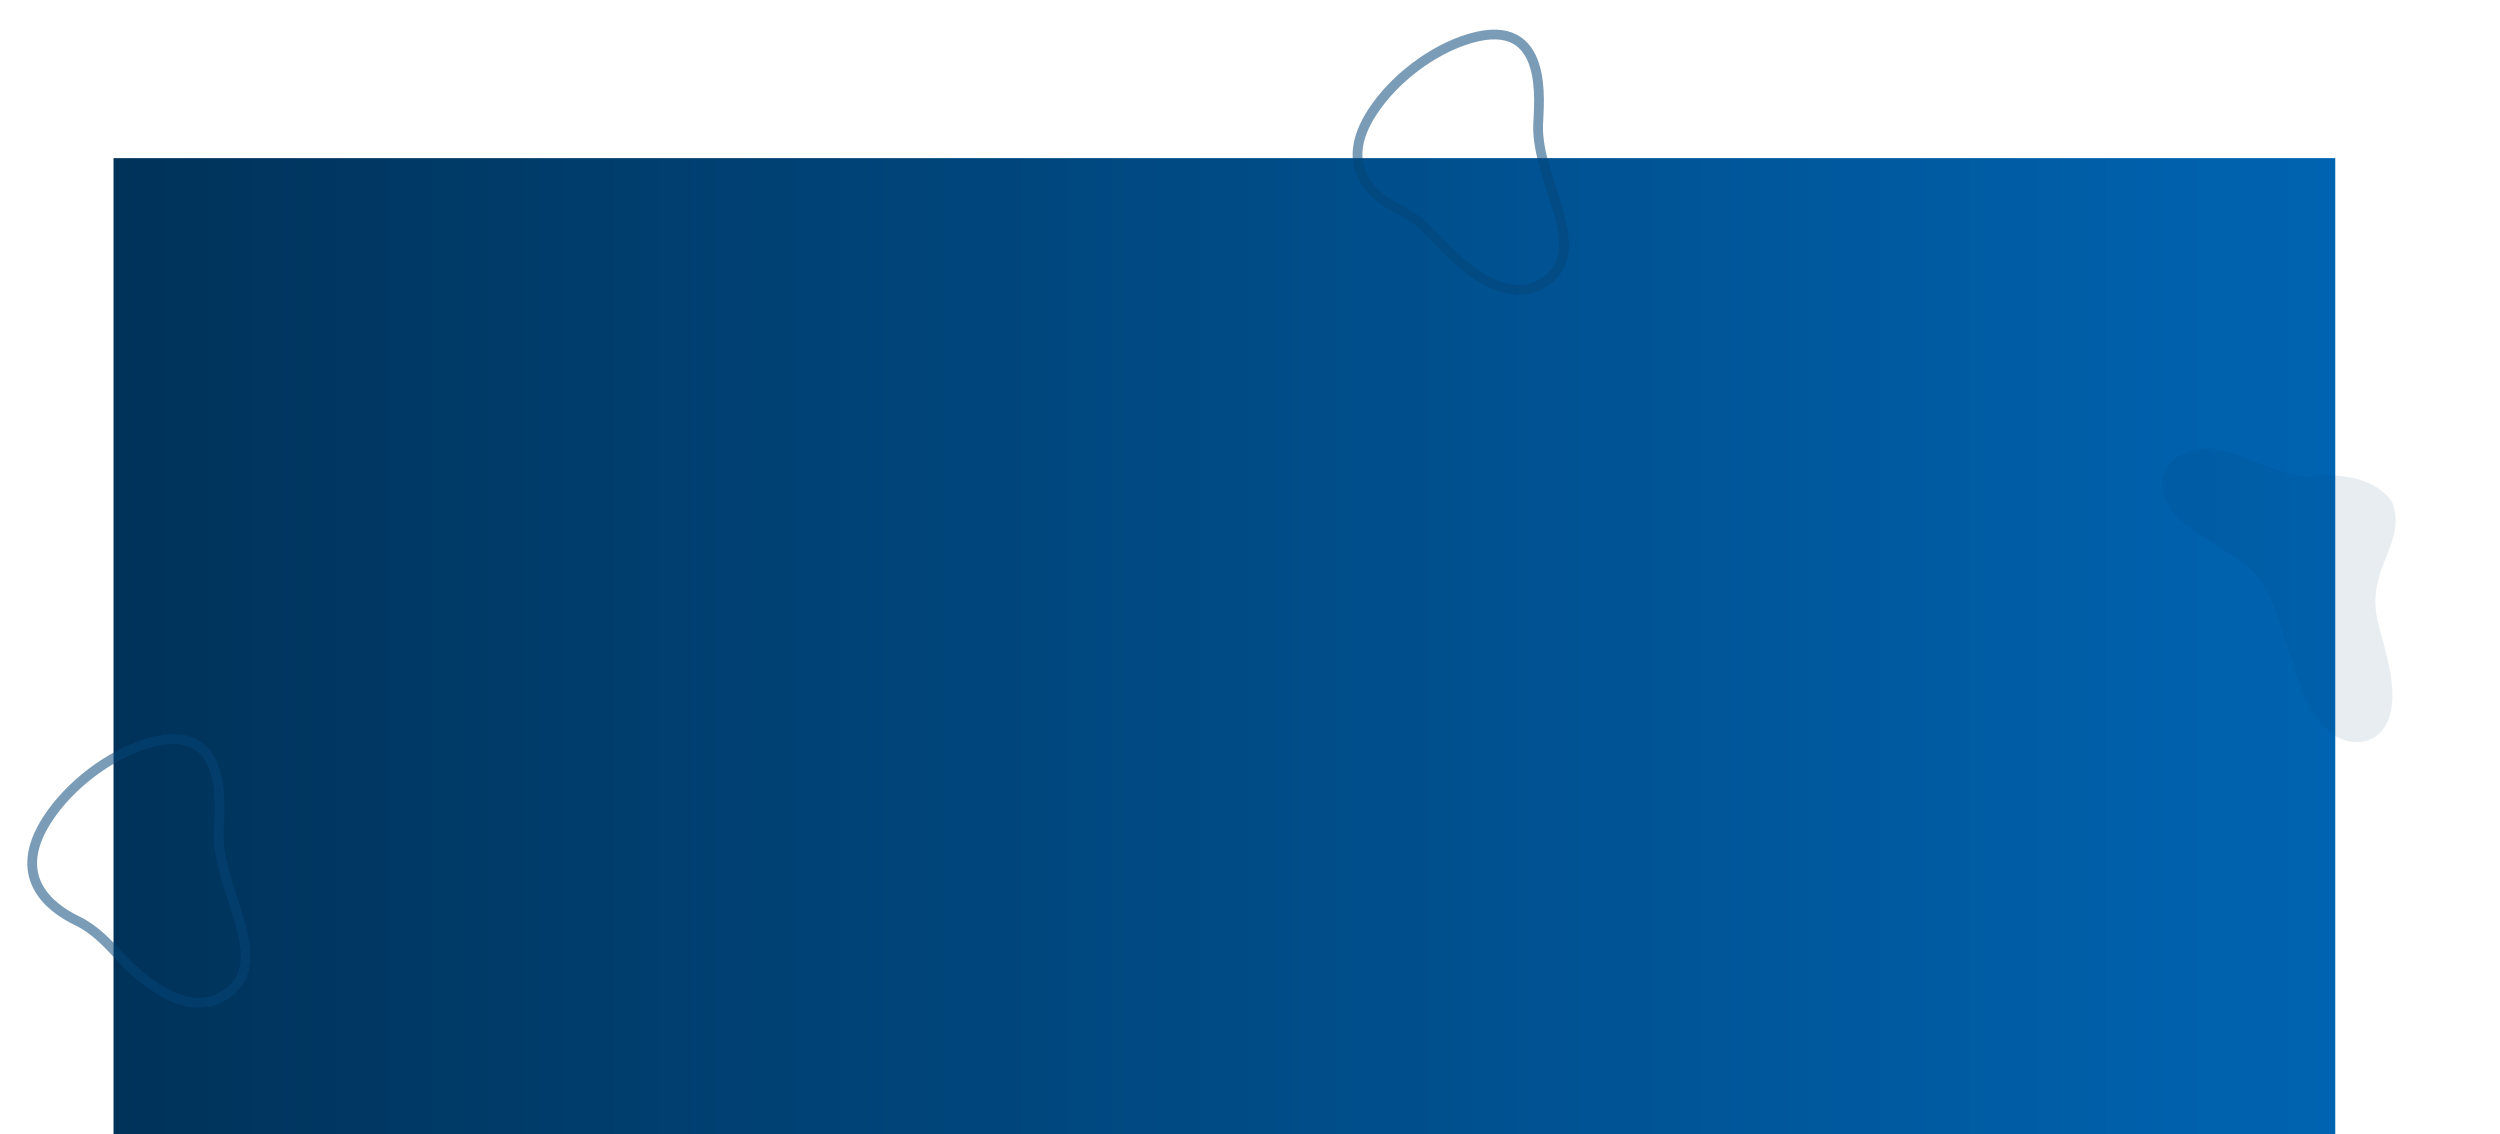 <svg xmlns="http://www.w3.org/2000/svg" xmlns:xlink="http://www.w3.org/1999/xlink" width="1537.098" height="697.215" viewBox="0 0 1537.098 697.215">
  <defs>
    <linearGradient id="linear-gradient" x1="1" y1="0.477" x2="0" y2="0.477" gradientUnits="objectBoundingBox">
      <stop offset="0" stop-color="#0064b2"/>
      <stop offset="1" stop-color="#003259"/>
    </linearGradient>
    <clipPath id="clip-path">
      <rect id="Rectángulo_201" data-name="Rectángulo 201" width="205.335" height="134.29" fill="#004881"/>
    </clipPath>
  </defs>
  <g id="BG-internet-sky-desktop" transform="translate(69.805 97.215)">
    <path id="Trazado_615" data-name="Trazado 615" d="M0,0H1366V600H0Z" fill="url(#linear-gradient)"/>
    <path id="Trazado_618" data-name="Trazado 618" d="M6.836,12.561C-14.663,39.9,29.544,71.783,37.8,106.392c3.088,12.948,10.631,69.558,55.946,41.943,21.3-12.984,40.183-37.554,47.871-61.329,12.829-39.681-14.582-51.965-33.926-55.6C95.879,29.2,85.8,22.71,75.815,16.451,64.088,9.1,26.159-12.012,6.836,12.561Z" transform="matrix(-0.966, -0.259, 0.259, -0.966, 73.633, 527.225)" fill="none" stroke="#044578" stroke-width="6" opacity="0.53"/>
    <path id="Trazado_619" data-name="Trazado 619" d="M6.651,12.195C-14.166,38.666,28.638,69.537,36.63,103.048c2.99,12.537,10.294,67.35,54.17,40.612,20.627-12.572,38.907-36.363,46.352-59.383,12.422-38.422-14.119-50.316-32.85-53.832C92.868,28.3,83.113,22.021,73.441,15.961,62.085,8.847,25.36-11.6,6.651,12.195Z" transform="matrix(-0.966, -0.259, 0.259, -0.966, 884.577, 88.699)" fill="none" stroke="#044578" stroke-width="6" opacity="0.53"/>
    <g id="Grupo_279" data-name="Grupo 279" transform="translate(1309.997 133.571) rotate(40)">
      <g id="Grupo_278" data-name="Grupo 278" transform="translate(0 0)" clip-path="url(#clip-path)">
        <path id="Trazado_620" data-name="Trazado 620" d="M158.821,62.048c-24.877-19.68-16.075-46.725-37.76-60.093C116.416-.907,96.592-4.015,73.08,19.348,52.762,39.536,7.009,35.864.592,65.912c-1.544,7.227-.352,15.5,6.93,21.134,21.858,16.931,58.461-5.773,86.005,4.741,29.069,11.093,60.708,44.163,88.6,42.437,14.593-.9,23.921-10.944,23.163-22.45-1.481-22.495-33.115-39.163-46.469-49.727" transform="translate(0 0.001)" fill="#003965" opacity="0.09"/>
      </g>
    </g>
  </g>
</svg>

